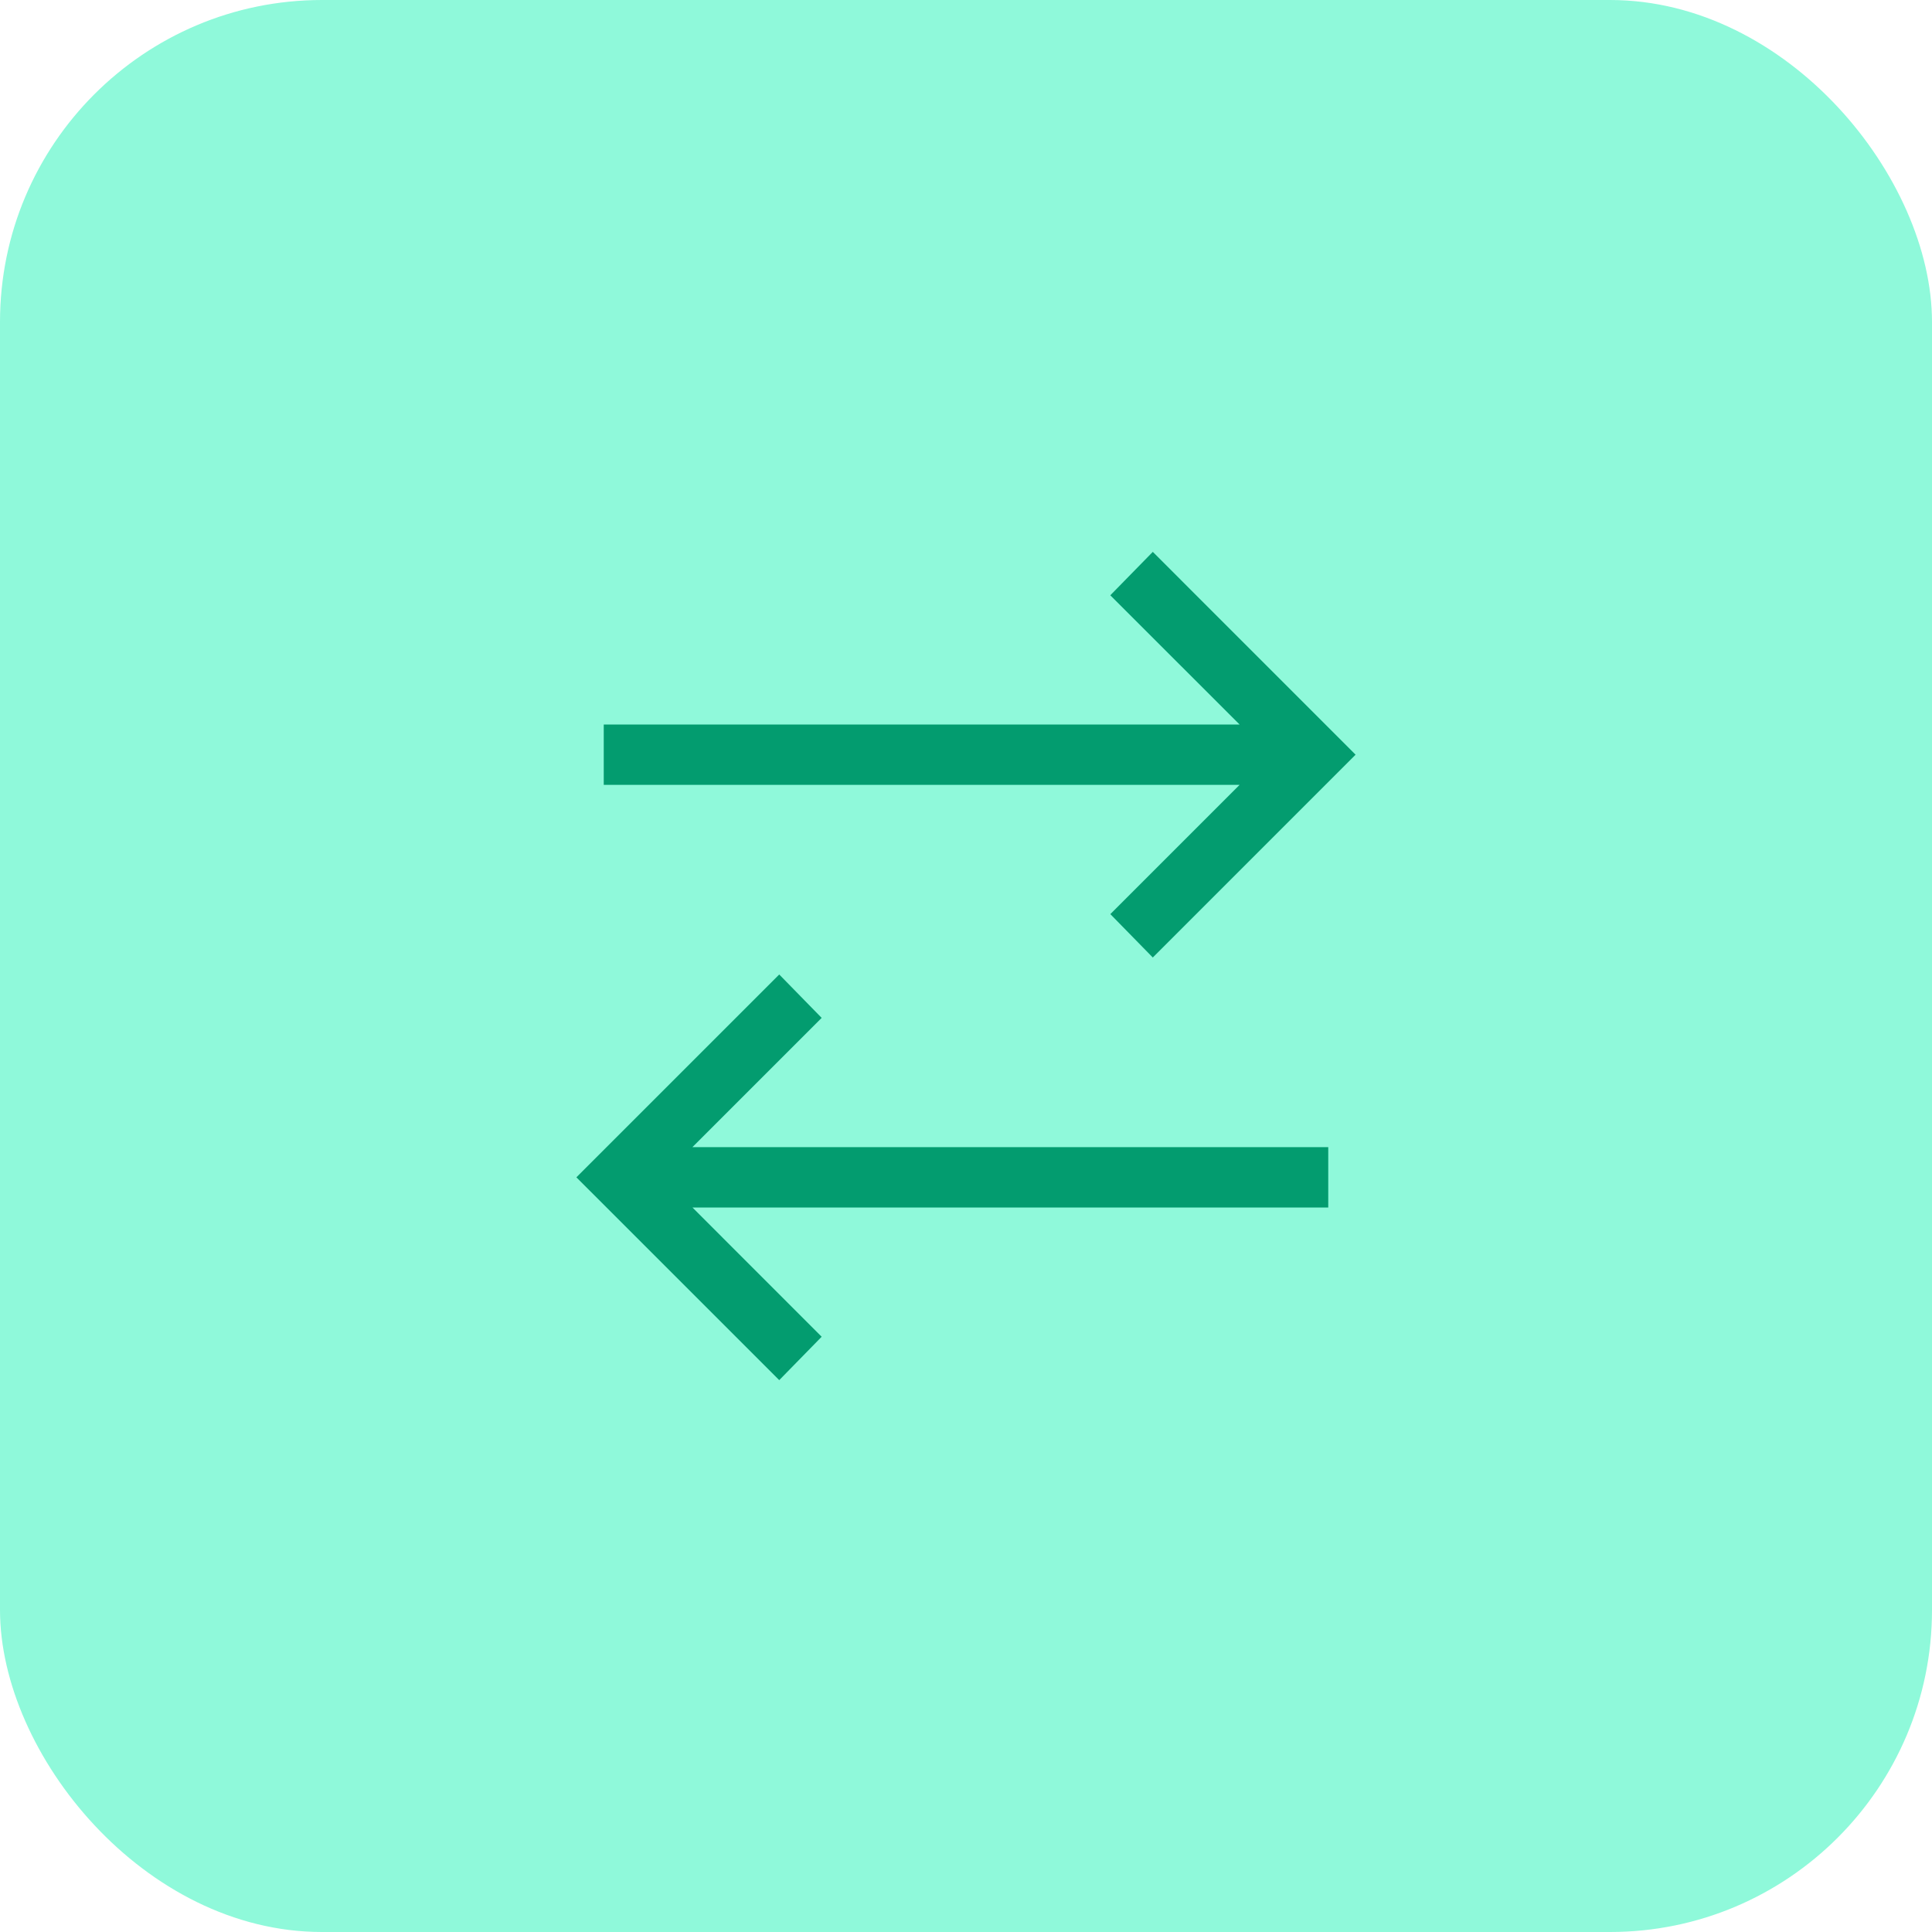 <svg width="48" height="48" viewBox="0 0 48 48" fill="none" xmlns="http://www.w3.org/2000/svg">
<rect width="48" height="48" rx="8" fill="#8FF9DA"/>
<path d="M28.641 13.711L27.585 14.79L30.797 18H15V19.5H30.797L27.586 22.711L28.641 23.789L33.679 18.75L28.641 13.711ZM19.36 24.211L14.32 29.25L19.36 34.289L20.414 33.211L17.204 30H33V28.5H17.203L20.414 25.289L19.36 24.211Z" fill="#039C6F"/>
</svg>
